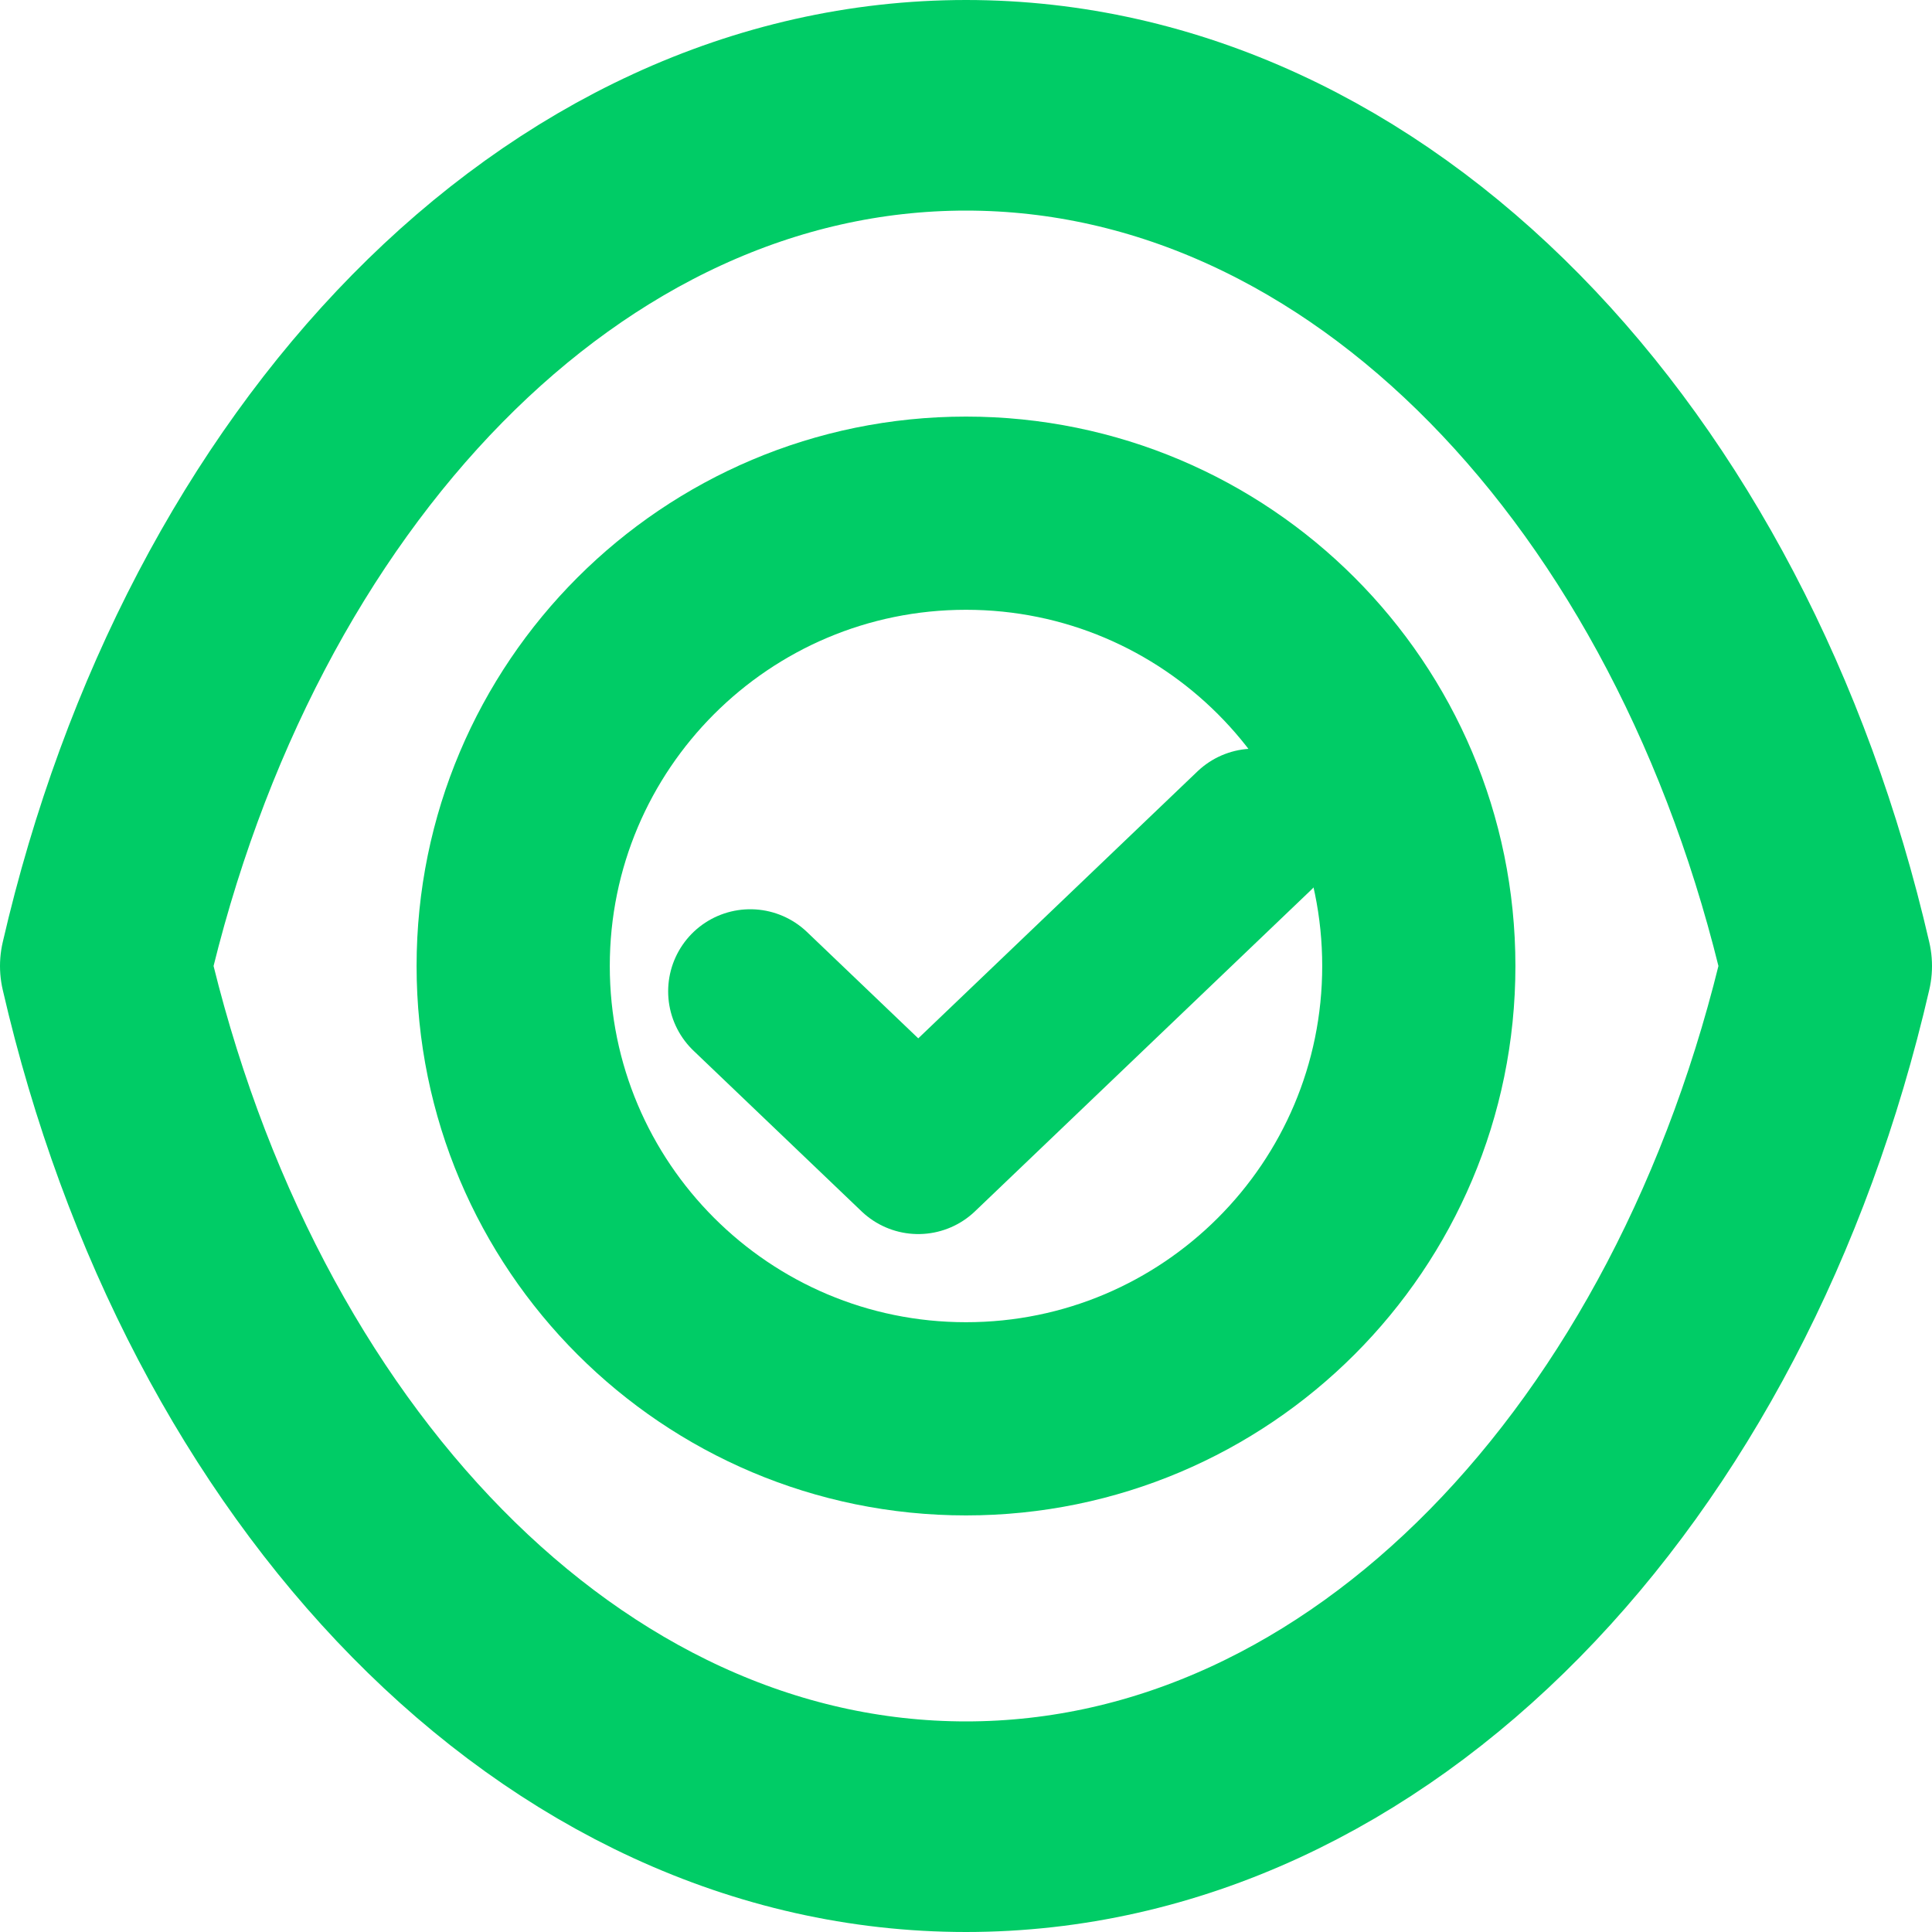 <?xml version="1.0" encoding="UTF-8" standalone="no"?>
<!-- Uploaded to: SVG Repo, www.svgrepo.com, Generator: SVG Repo Mixer Tools -->

<svg
   width="800px"
   height="800px"
   viewBox="0 0 24 24"
   fill="none"
   version="1.1"
   id="svg146"
   sodipodi:docname="precheck green.svg"
   inkscape:version="1.2.2 (732a01da63, 2022-12-09)"
   xmlns:inkscape="http://www.inkscape.org/namespaces/inkscape"
   xmlns:sodipodi="http://sodipodi.sourceforge.net/DTD/sodipodi-0.dtd"
   xmlns="http://www.w3.org/2000/svg"
   xmlns:svg="http://www.w3.org/2000/svg">
  <defs
     id="defs150" />
  <sodipodi:namedview
     id="namedview148"
     pagecolor="#505050"
     bordercolor="#eeeeee"
     borderopacity="1"
     inkscape:showpageshadow="0"
     inkscape:pageopacity="0"
     inkscape:pagecheckerboard="0"
     inkscape:deskcolor="#505050"
     showgrid="false"
     inkscape:zoom="0.50375"
     inkscape:cx="294.78908"
     inkscape:cy="315.63275"
     inkscape:window-width="1920"
     inkscape:window-height="1009"
     inkscape:window-x="-8"
     inkscape:window-y="-8"
     inkscape:window-maximized="1"
     inkscape:current-layer="svg146" />
  <path
     d="m 17.625,12 c 0,3.107 -2.518,5.625 -5.625,5.625 -3.107,0 -5.625,-2.518 -5.625,-5.625 0,-3.107 2.518,-5.625 5.625,-5.625 3.107,0 5.625,2.518 5.625,5.625 z"
     stroke="#000000"
     stroke-width="3.75"
     stroke-linecap="round"
     stroke-linejoin="round"
     id="path142"
     style="stroke-width:2.4;stroke-dasharray:none;stroke:#00cc66;stroke-opacity:1" />
  <path
     d="m 12,1.308 c -5.017,0 -9.264,4.495 -10.692,10.692 1.428,6.197 5.675,10.692 10.692,10.692 5.017,0 9.264,-4.495 10.692,-10.692 C 21.264,5.803 17.017,1.308 12,1.308 Z"
     stroke="#000000"
     stroke-width="2.616"
     stroke-linecap="round"
     stroke-linejoin="round"
     id="path144"
     style="stroke:#00cc66;stroke-opacity:1" />
  <path
     d="m 9.32,12.315 2.087,1.995 4.173,-3.99"
     style="stroke:#00cc66;stroke-width:2.04;stroke-linecap:round;stroke-linejoin:round;stroke-opacity:1"
     id="path2338" />
</svg>
